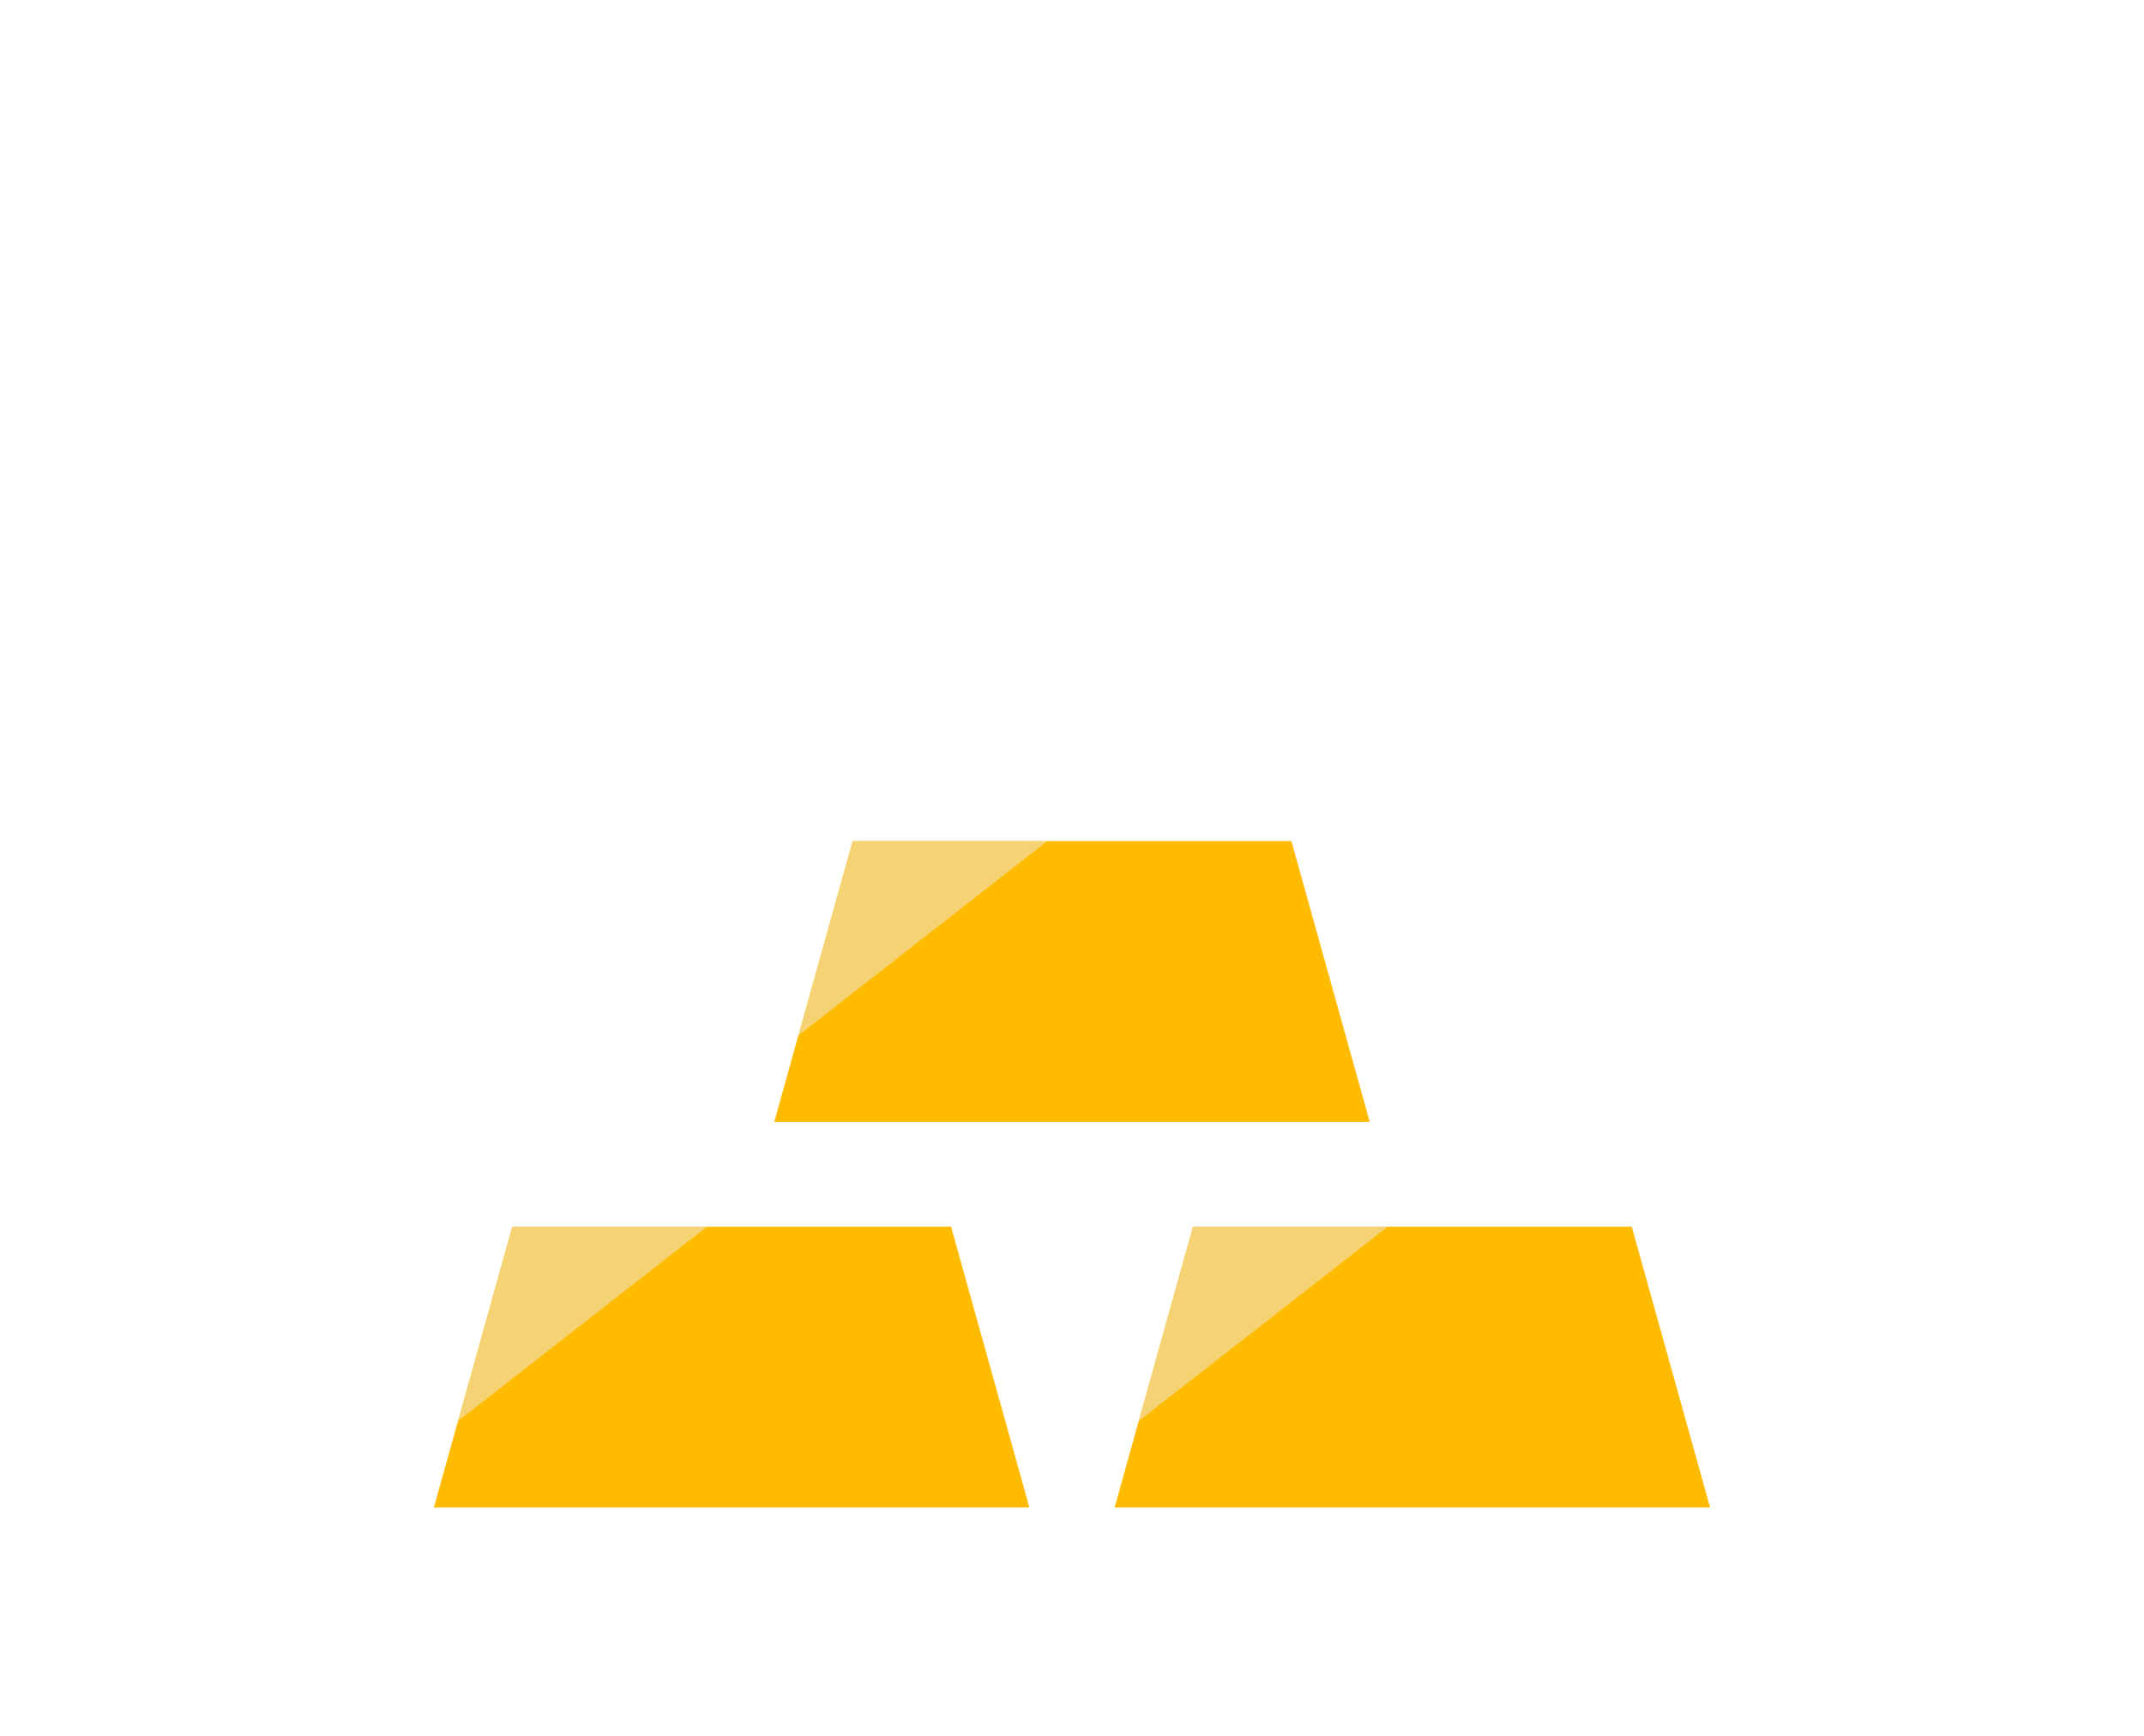 <svg width="42" height="34" viewBox="0 0 42 34" fill="none" xmlns="http://www.w3.org/2000/svg">
<g filter="url(#filter0_d_82_258)">
<g filter="url(#filter1_i_82_258)">
<path d="M20.165 21.526H8.5L10.034 16.027H18.631L20.165 21.526Z" fill="#FFBB00"/>
<path d="M33.5 21.526H21.835L23.369 16.027H31.965L33.5 21.526Z" fill="#FFBB00"/>
<path d="M26.832 13.973H15.168L16.702 8.474H25.298L26.832 13.973Z" fill="#FFBB00"/>
<g opacity="0.5">
<path d="M10.034 16.027H13.849L8.972 19.835L10.034 16.027Z" fill="#ECECE9"/>
</g>
<g opacity="0.5">
<path d="M16.703 8.474H20.517L15.64 12.282L16.703 8.474Z" fill="#ECECE9"/>
</g>
<g opacity="0.5">
<path d="M23.37 16.027H27.185L22.307 19.835L23.37 16.027Z" fill="#ECECE9"/>
</g>
</g>
</g>
<defs>
<filter id="filter0_d_82_258" x="-2" y="-4" width="46" height="46" filterUnits="userSpaceOnUse" color-interpolation-filters="sRGB">
<feFlood flood-opacity="0" result="BackgroundImageFix"/>
<feColorMatrix in="SourceAlpha" type="matrix" values="0 0 0 0 0 0 0 0 0 0 0 0 0 0 0 0 0 0 127 0" result="hardAlpha"/>
<feOffset dy="4"/>
<feGaussianBlur stdDeviation="4"/>
<feComposite in2="hardAlpha" operator="out"/>
<feColorMatrix type="matrix" values="0 0 0 0 0 0 0 0 0 0 0 0 0 0 0 0 0 0 0.25 0"/>
<feBlend mode="normal" in2="BackgroundImageFix" result="effect1_dropShadow_82_258"/>
<feBlend mode="normal" in="SourceGraphic" in2="effect1_dropShadow_82_258" result="shape"/>
</filter>
<filter id="filter1_i_82_258" x="8.5" y="8.474" width="25" height="17.052" filterUnits="userSpaceOnUse" color-interpolation-filters="sRGB">
<feFlood flood-opacity="0" result="BackgroundImageFix"/>
<feBlend mode="normal" in="SourceGraphic" in2="BackgroundImageFix" result="shape"/>
<feColorMatrix in="SourceAlpha" type="matrix" values="0 0 0 0 0 0 0 0 0 0 0 0 0 0 0 0 0 0 127 0" result="hardAlpha"/>
<feOffset dy="4"/>
<feGaussianBlur stdDeviation="2"/>
<feComposite in2="hardAlpha" operator="arithmetic" k2="-1" k3="1"/>
<feColorMatrix type="matrix" values="0 0 0 0 0.659 0 0 0 0 0.659 0 0 0 0 0.659 0 0 0 0.25 0"/>
<feBlend mode="normal" in2="shape" result="effect1_innerShadow_82_258"/>
</filter>
</defs>
</svg>
